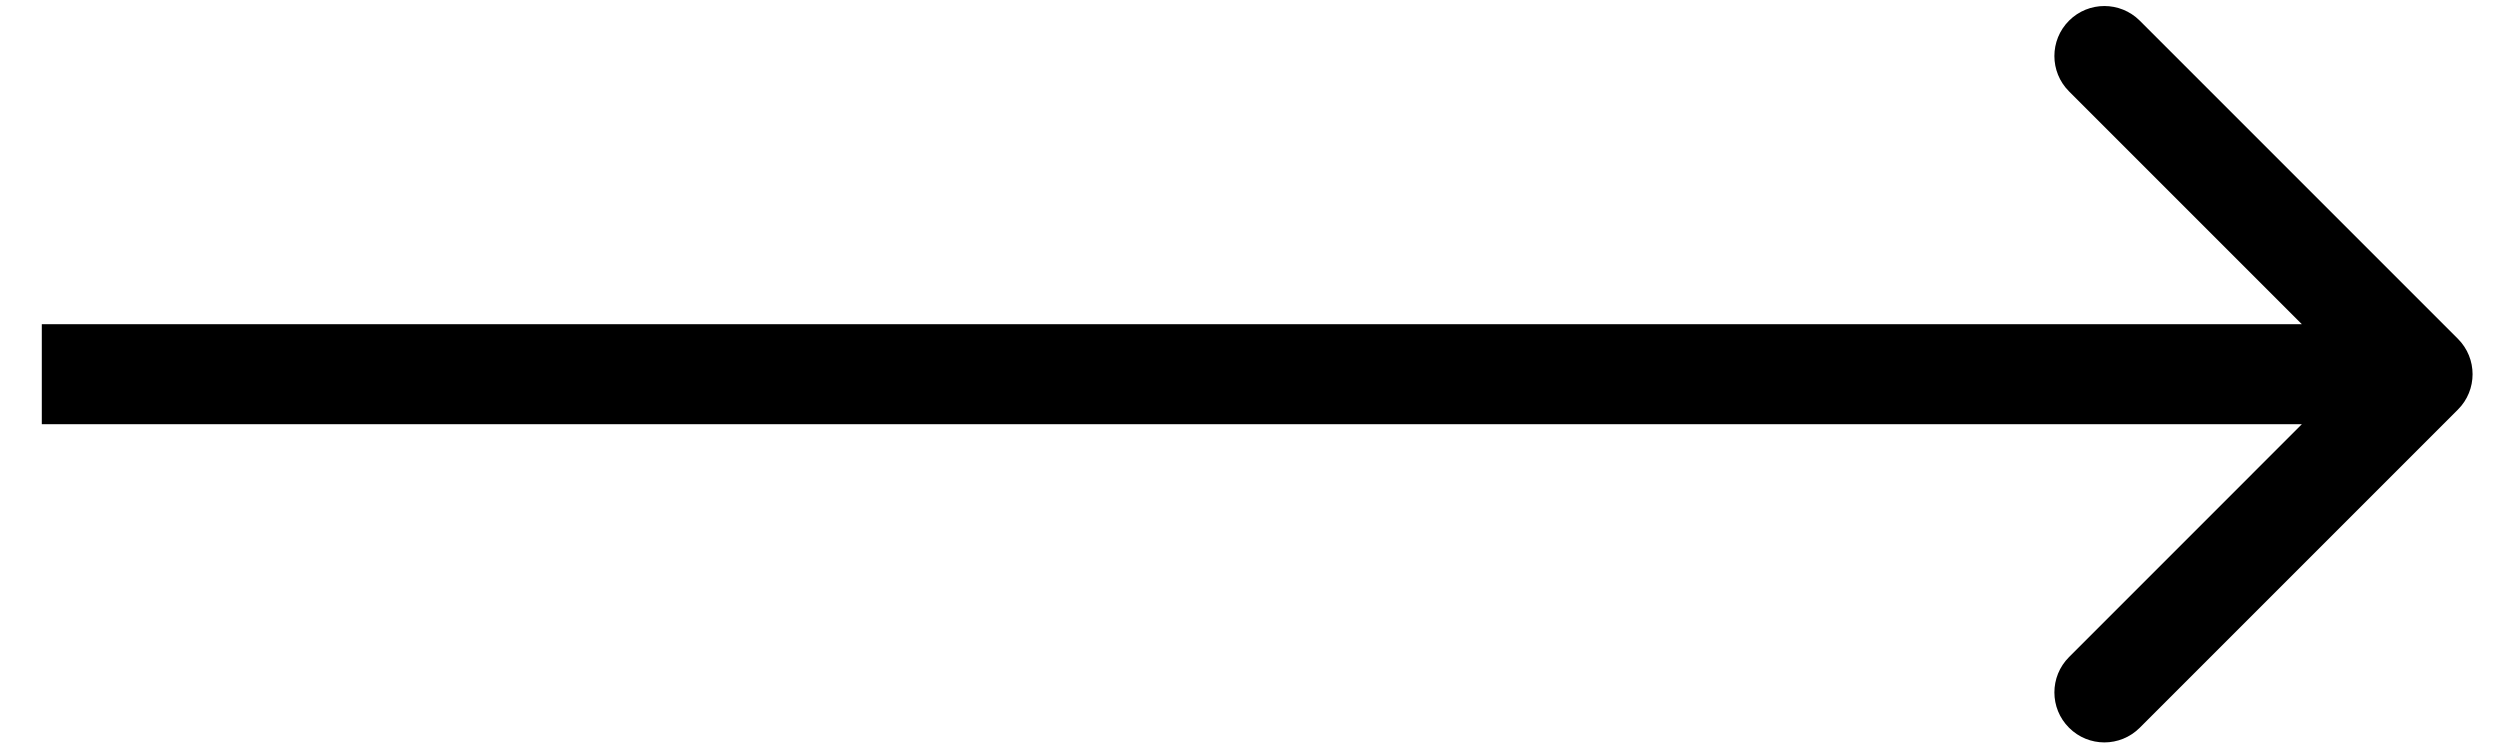 <svg width="50" height="15" viewBox="0 0 50 15" fill="none" xmlns="http://www.w3.org/2000/svg">
<path d="M49.159 8.191C49.549 7.801 49.549 7.168 49.159 6.777L42.795 0.413C42.404 0.023 41.771 0.023 41.381 0.413C40.99 0.804 40.99 1.437 41.381 1.828L47.037 7.484L41.381 13.141C40.99 13.532 40.99 14.165 41.381 14.555C41.771 14.946 42.404 14.946 42.795 14.555L49.159 8.191ZM0.836 8.484H48.452V6.484H0.836V8.484Z" fill="black"/>
</svg>
